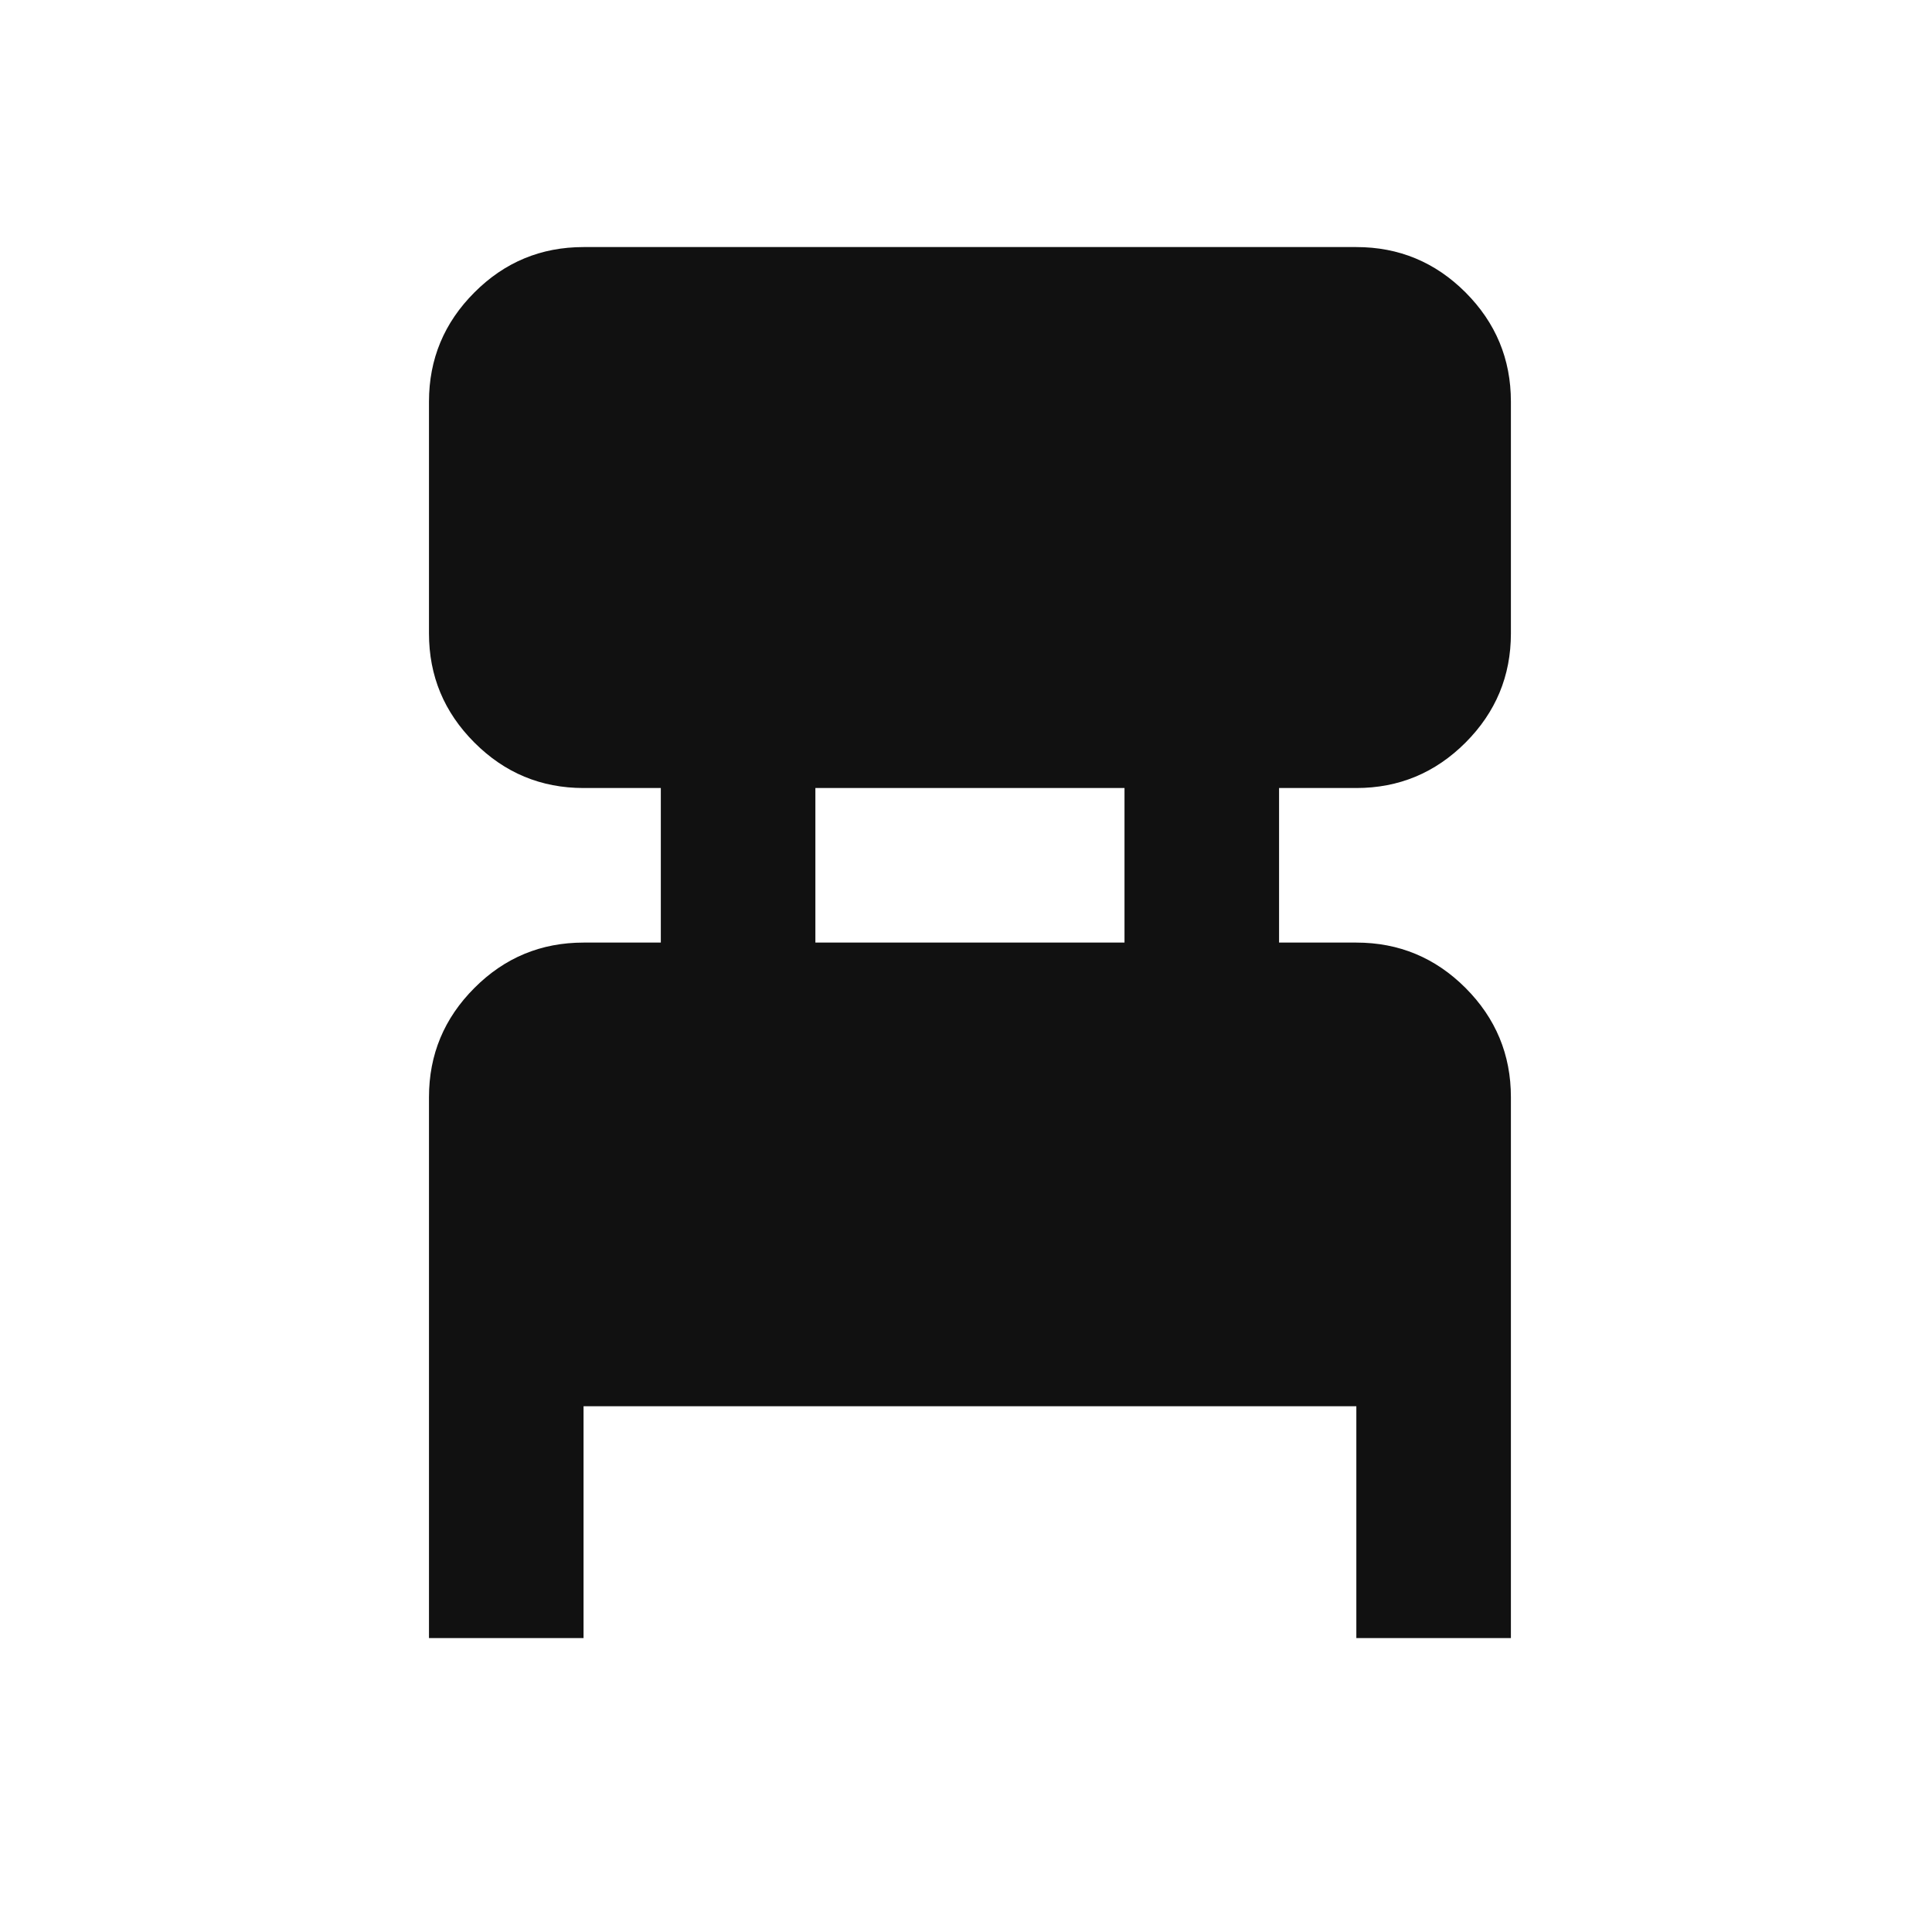 <svg width="25" height="25" viewBox="0 0 25 25" fill="none" xmlns="http://www.w3.org/2000/svg">
<path d="M5.551 21.197V14.197C5.551 13.647 5.747 13.176 6.139 12.784C6.53 12.392 7.001 12.197 7.551 12.197H8.551V10.197H7.551C7.001 10.197 6.53 10.001 6.139 9.609C5.747 9.217 5.551 8.747 5.551 8.197V5.197C5.551 4.647 5.747 4.176 6.139 3.784C6.53 3.392 7.001 3.197 7.551 3.197H17.551C18.101 3.197 18.572 3.392 18.964 3.784C19.355 4.176 19.551 4.647 19.551 5.197V8.197C19.551 8.747 19.355 9.217 18.964 9.609C18.572 10.001 18.101 10.197 17.551 10.197H16.551V12.197H17.551C18.101 12.197 18.572 12.392 18.964 12.784C19.355 13.176 19.551 13.647 19.551 14.197V21.197H17.551V18.197H7.551V21.197H5.551ZM10.551 12.197H14.551V10.197H10.551V12.197Z" fill="#111111"/>
</svg>
